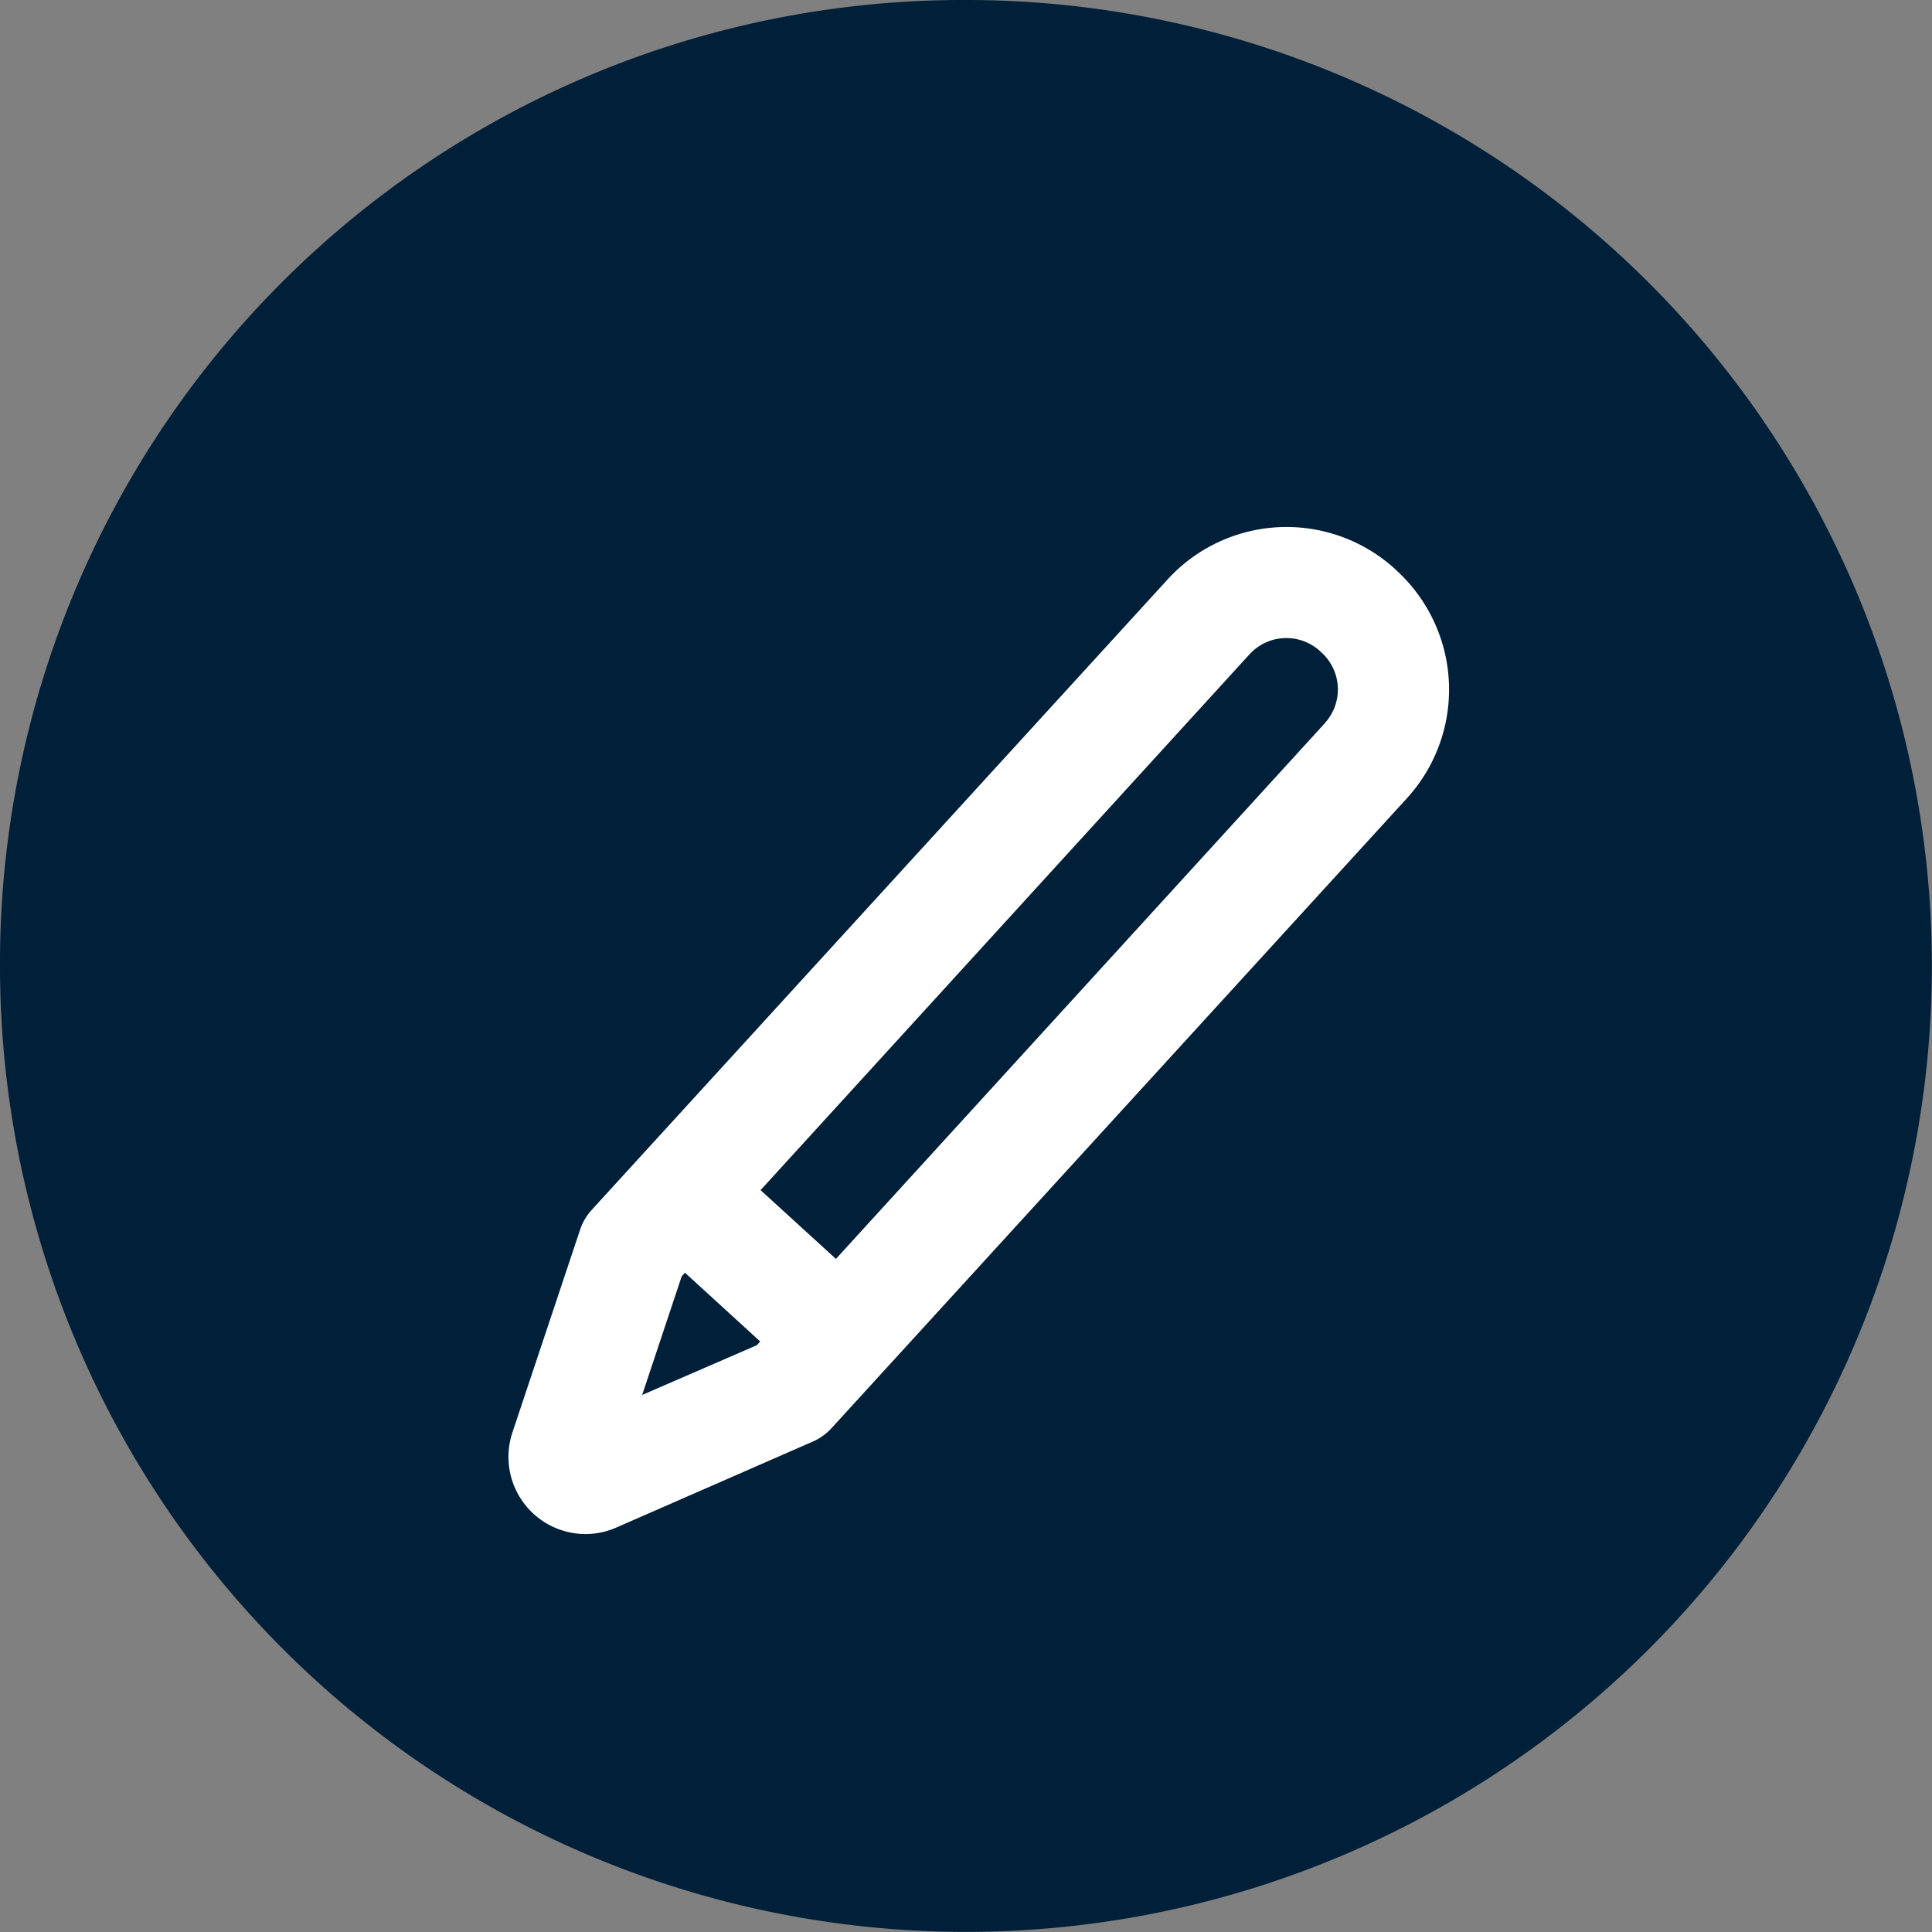 <svg xmlns="http://www.w3.org/2000/svg" width="14.667" height="14.667" viewBox="0 0 14.667 14.667"><rect x="0" y="0" width="14.667" height="14.667" fill="#808080" stroke="none"/><defs><style>.a{fill:#001f38;}.b{fill:#fff;}</style></defs><g transform="translate(0 0)"><path class="a" d="M7.334,0A7.333,7.333,0,1,1,0,7.334H0A7.312,7.312,0,0,1,7.292,0Z" transform="translate(0)"/><path class="b" d="M101.056.331,101.045.32A1.223,1.223,0,0,0,99.317.4l-4.37,4.784a.422.422,0,0,0-.089.151l-.514,1.54a.586.586,0,0,0,.555.771h0a.584.584,0,0,0,.235-.05l1.488-.651a.422.422,0,0,0,.142-.1l4.37-4.784A1.224,1.224,0,0,0,101.056.331ZM95.329,6.59l.3-.9.025-.028.571.522-.025.028Zm5.183-5.1L96.8,5.557l-.572-.522L99.94.967a.379.379,0,0,1,.535-.024l.012.011A.379.379,0,0,1,100.512,1.489Z" transform="translate(-90.454 4)"/></g></svg>